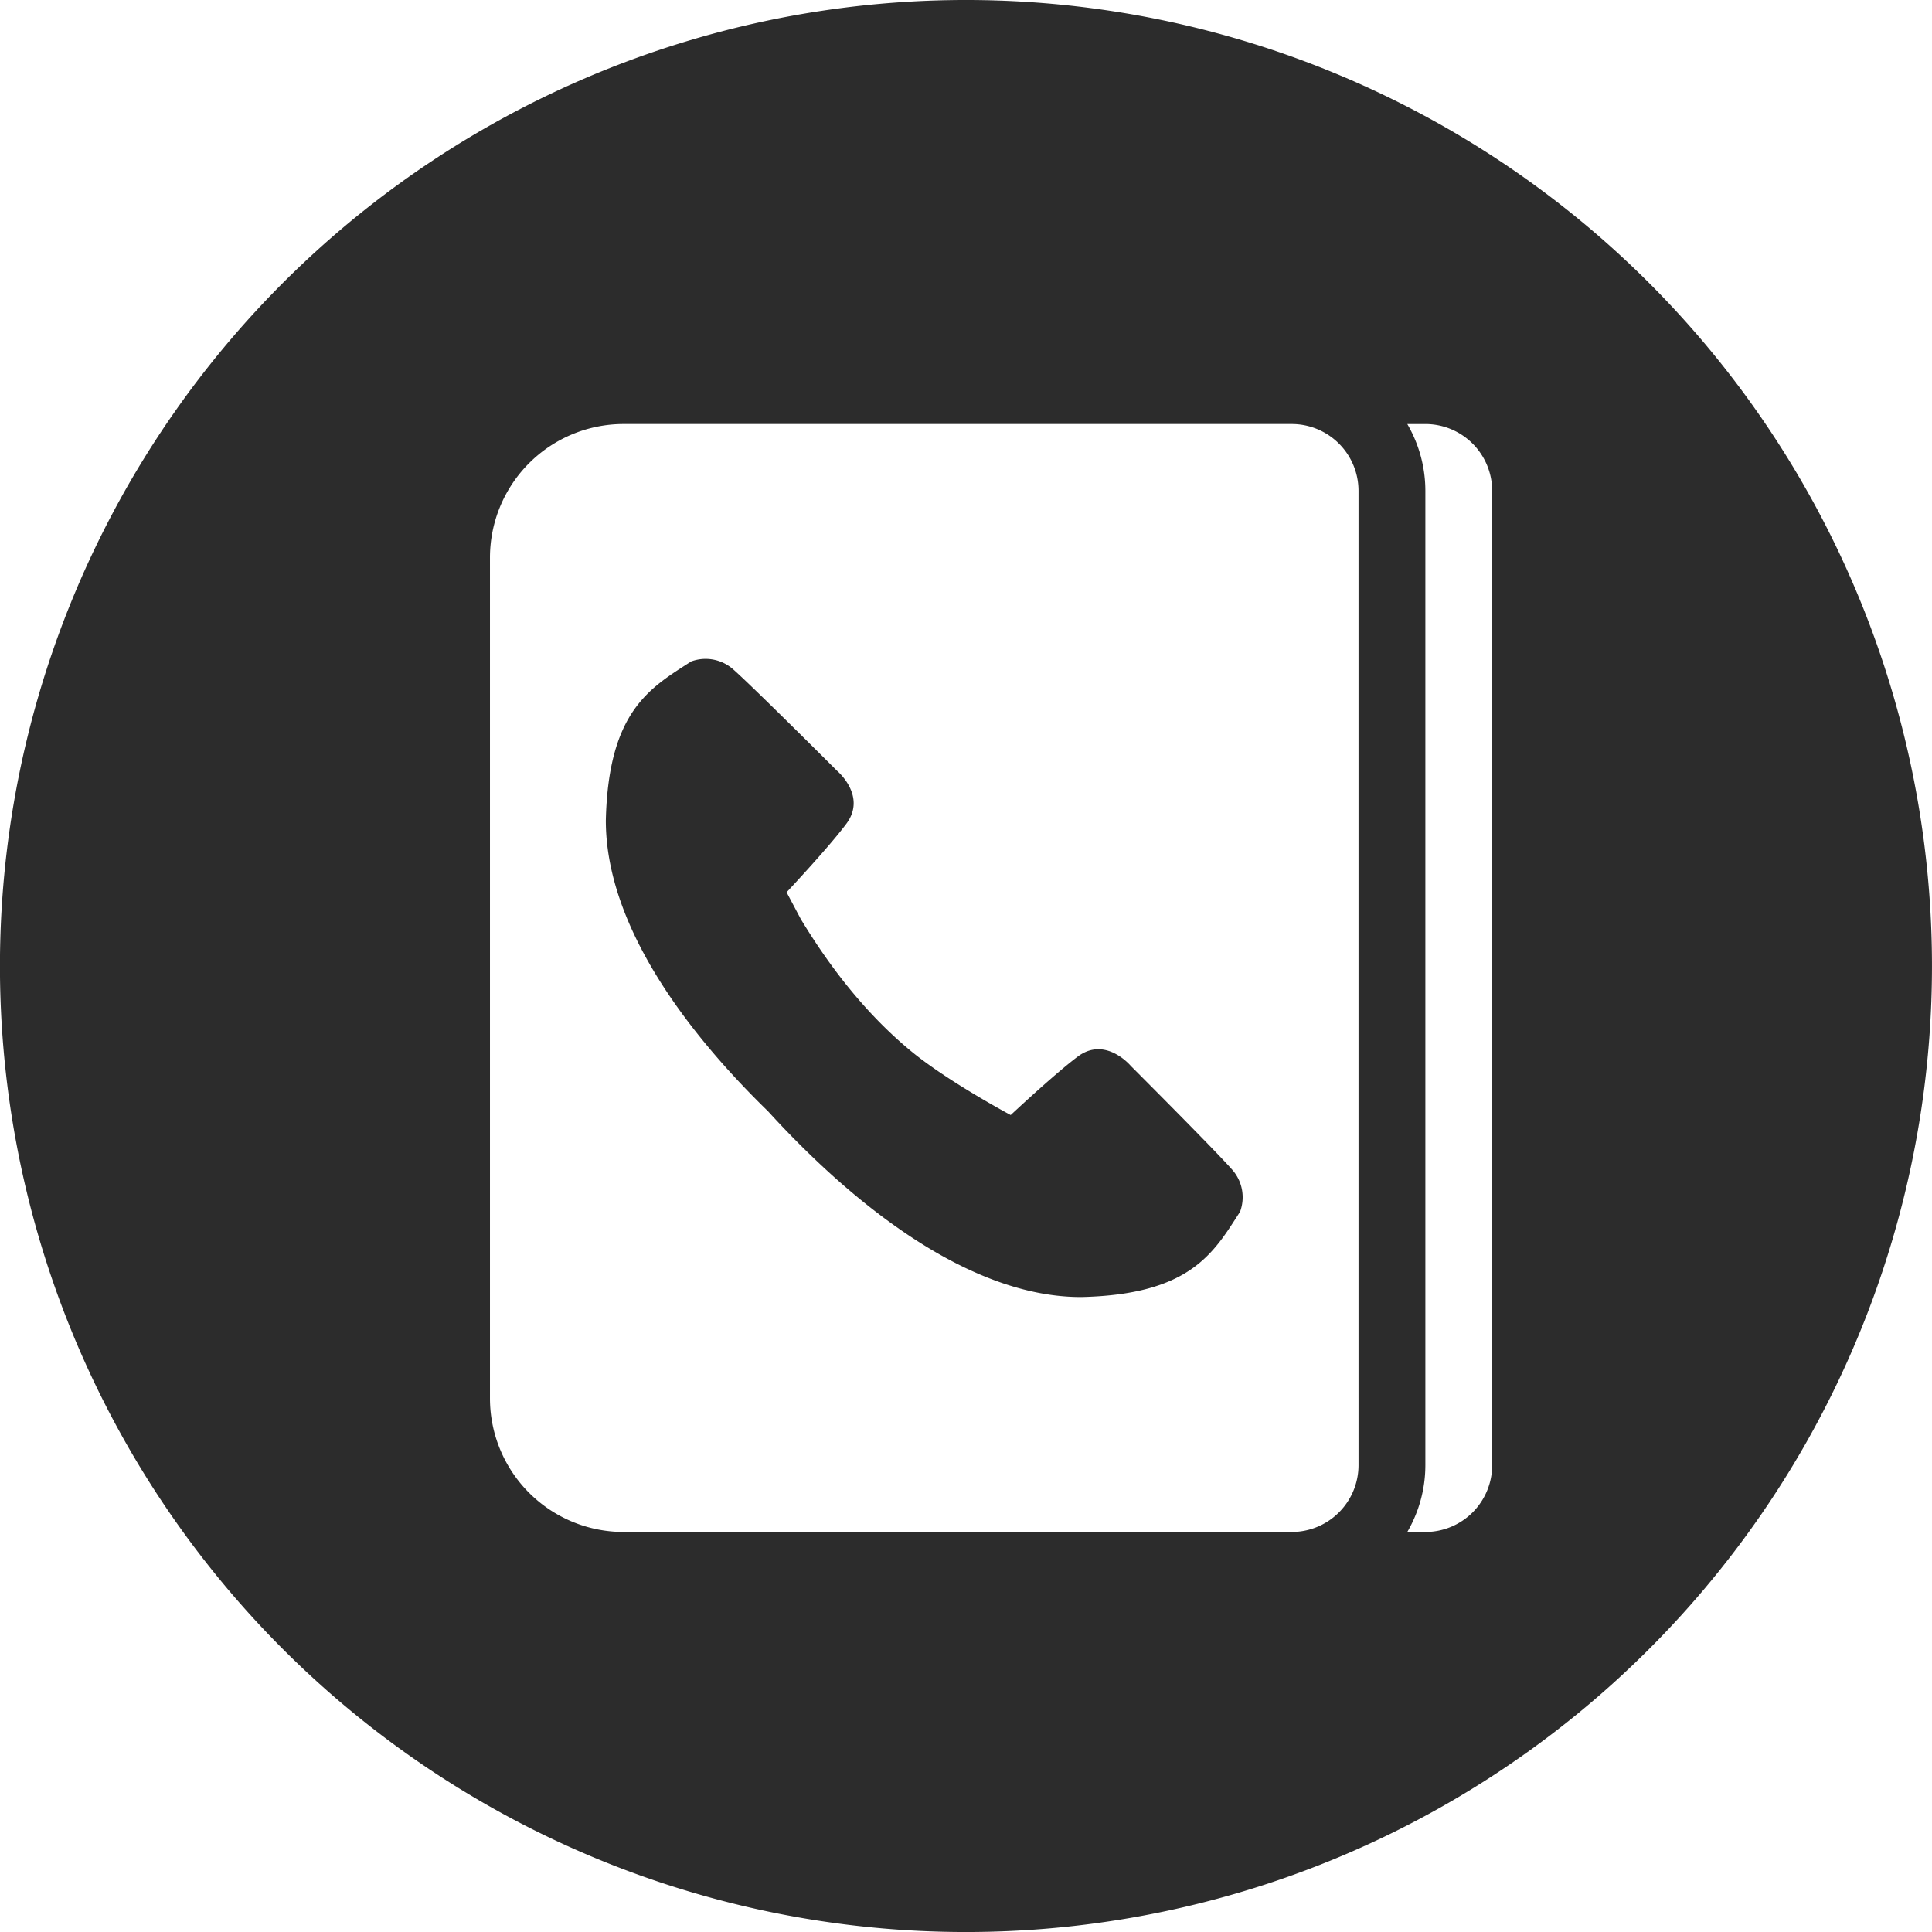 <svg xmlns="http://www.w3.org/2000/svg" width="299.995" height="299.994" viewBox="0 0 299.995 299.994">
  <defs>
    <style>
      .cls-1 {
        fill: #2c2c2c;
      }
    </style>
  </defs>
  <g id="contact" transform="translate(0 -0.001)">
    <g id="Group_13" data-name="Group 13">
      <g id="Group_12" data-name="Group 12">
        <g id="Group_11" data-name="Group 11">
          <path id="Path_28" data-name="Path 28" class="cls-1" d="M149.992,0a150,150,0,1,0,150,150A150,150,0,0,0,149.992,0Zm60.955,217.131v10.374a10.375,10.375,0,0,1-10.374,10.374H96.829A20.75,20.75,0,0,1,76.08,217.131V86.592A20.75,20.75,0,0,1,96.829,65.843H200.572a10.375,10.375,0,0,1,10.374,10.374V86.592h0v130.54ZM231.7,86.592V227.506a10.375,10.375,0,0,1-10.374,10.374h-2.806a20.592,20.592,0,0,0,2.806-10.374V76.219a20.592,20.592,0,0,0-2.806-10.374h2.806A10.375,10.375,0,0,1,231.7,76.219Z"/>
          <path id="Path_29" data-name="Path 29" class="cls-1" d="M175.591,165.517s-3.909-4.692-8.237-1.455c-3.226,2.412-9.023,7.776-10.416,9.078,0,0-9.69-5.166-15.424-9.884-8.494-6.985-14.174-15.608-17.151-20.513l-2.223-4.191c.775-.835,6.71-7.189,9.277-10.639,3.232-4.326-1.452-8.235-1.452-8.235s-13.183-13.183-16.184-15.8a6.461,6.461,0,0,0-6.461-1.167c-6.315,4.082-12.859,7.628-13.248,24.686-.013,15.969,12.109,32.438,25.215,45.188,13.131,14.4,31.162,28.833,48.588,28.817,17.055-.384,20.6-6.93,24.678-13.245a6.451,6.451,0,0,0-1.159-6.458C188.774,178.693,175.591,165.517,175.591,165.517Z"/>
        </g>
      </g>
    </g>
  </g>
</svg>
